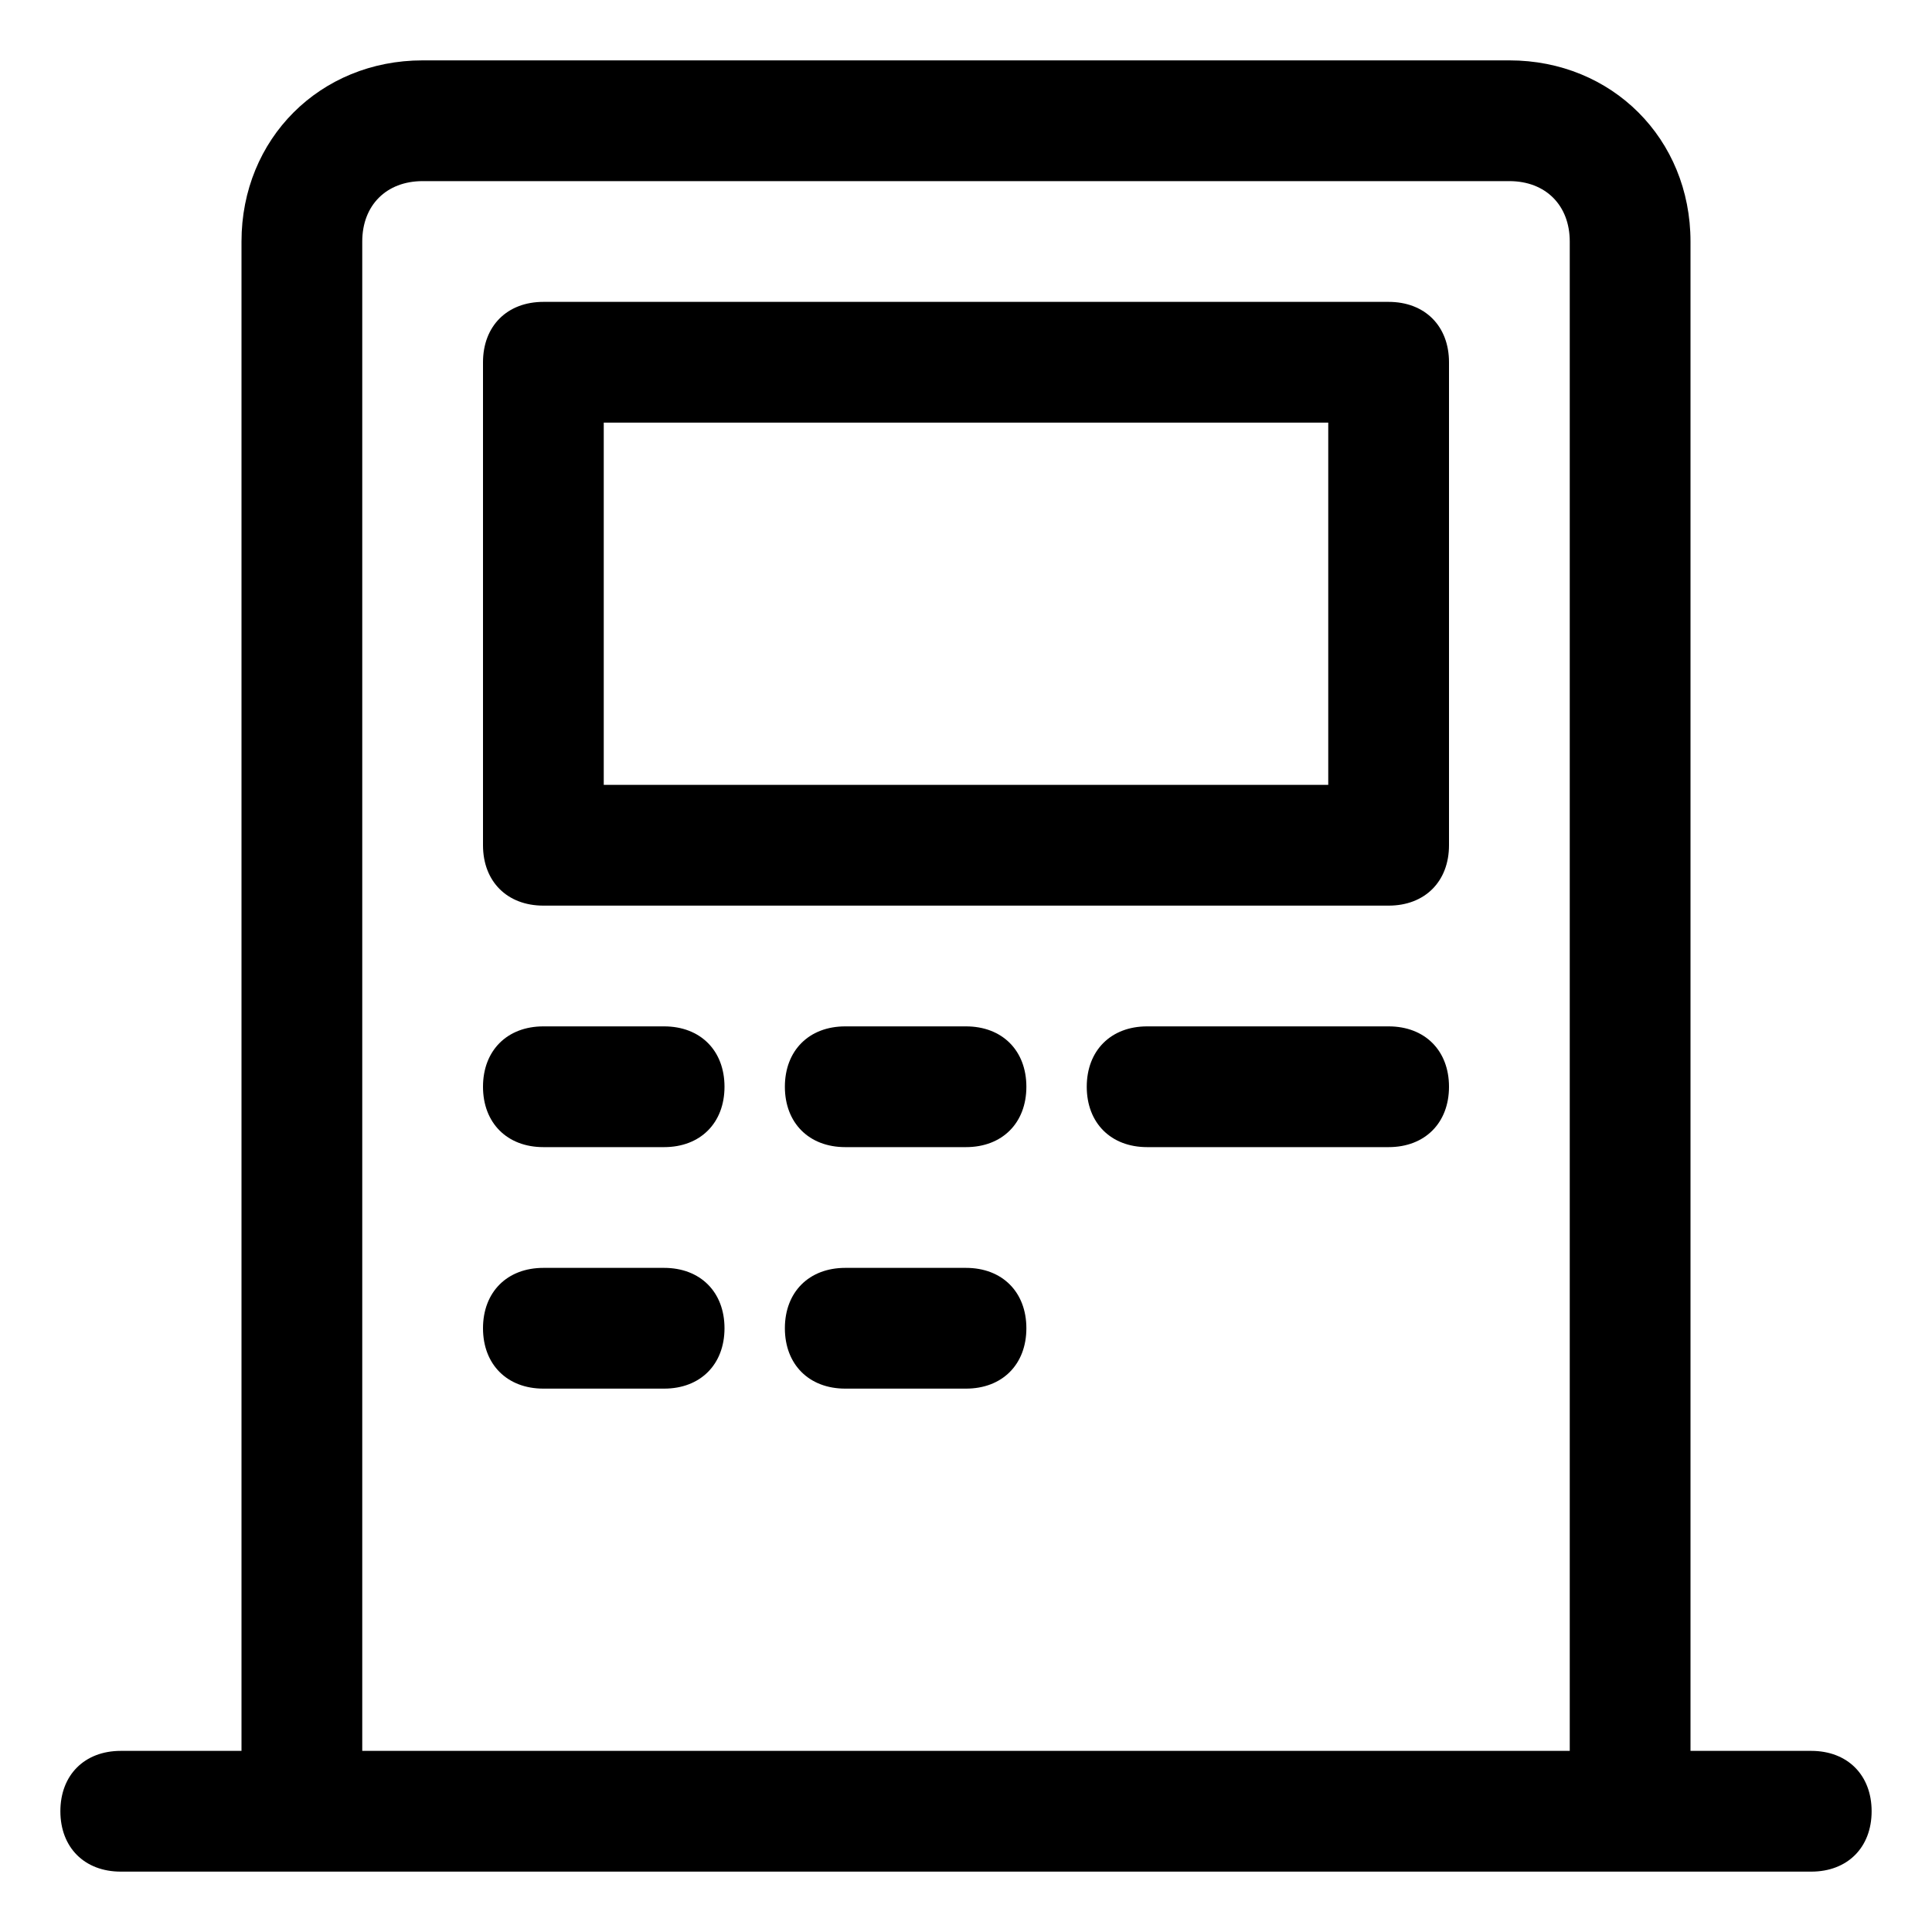 <?xml version="1.0" encoding="utf-8"?>
<!-- Generator: Adobe Illustrator 18.1.1, SVG Export Plug-In . SVG Version: 6.00 Build 0)  -->
<!DOCTYPE svg PUBLIC "-//W3C//DTD SVG 1.1//EN" "http://www.w3.org/Graphics/SVG/1.1/DTD/svg11.dtd">
<svg version="1.1" id="Layer_1" xmlns="http://www.w3.org/2000/svg" xmlns:xlink="http://www.w3.org/1999/xlink" x="0px" y="0px"
	 width="32px" height="32px" viewBox="0 0 32 32" enable-background="new 0 0 32 32" xml:space="preserve">
<path d="M25,1H7C5.3,1,4,2.3,4,4v25H2c-0.6,0-1,0.4-1,1s0.4,1,1,1h28c0.6,0,1-0.4,1-1s-0.4-1-1-1h-2V4C28,2.3,26.7,1,25,1z M6,4
	c0-0.6,0.4-1,1-1h18c0.6,0,1,0.4,1,1v25H6V4z"/>
<path d="M23,5H9C8.4,5,8,5.4,8,6v8c0,0.6,0.4,1,1,1h14c0.6,0,1-0.4,1-1V6C24,5.4,23.6,5,23,5z M22,13H10V7h12V13z"/>
<path d="M23,17h-4c-0.6,0-1,0.4-1,1s0.4,1,1,1h4c0.6,0,1-0.4,1-1S23.6,17,23,17z"/>
<path d="M11,17H9c-0.6,0-1,0.4-1,1s0.4,1,1,1h2c0.6,0,1-0.4,1-1S11.6,17,11,17z"/>
<path d="M11,21H9c-0.6,0-1,0.4-1,1s0.4,1,1,1h2c0.6,0,1-0.4,1-1S11.6,21,11,21z"/>
<path d="M16,17h-2c-0.6,0-1,0.4-1,1s0.4,1,1,1h2c0.6,0,1-0.4,1-1S16.6,17,16,17z"/>
<path d="M16,21h-2c-0.6,0-1,0.4-1,1s0.4,1,1,1h2c0.6,0,1-0.4,1-1S16.6,21,16,21z"/>
</svg>

